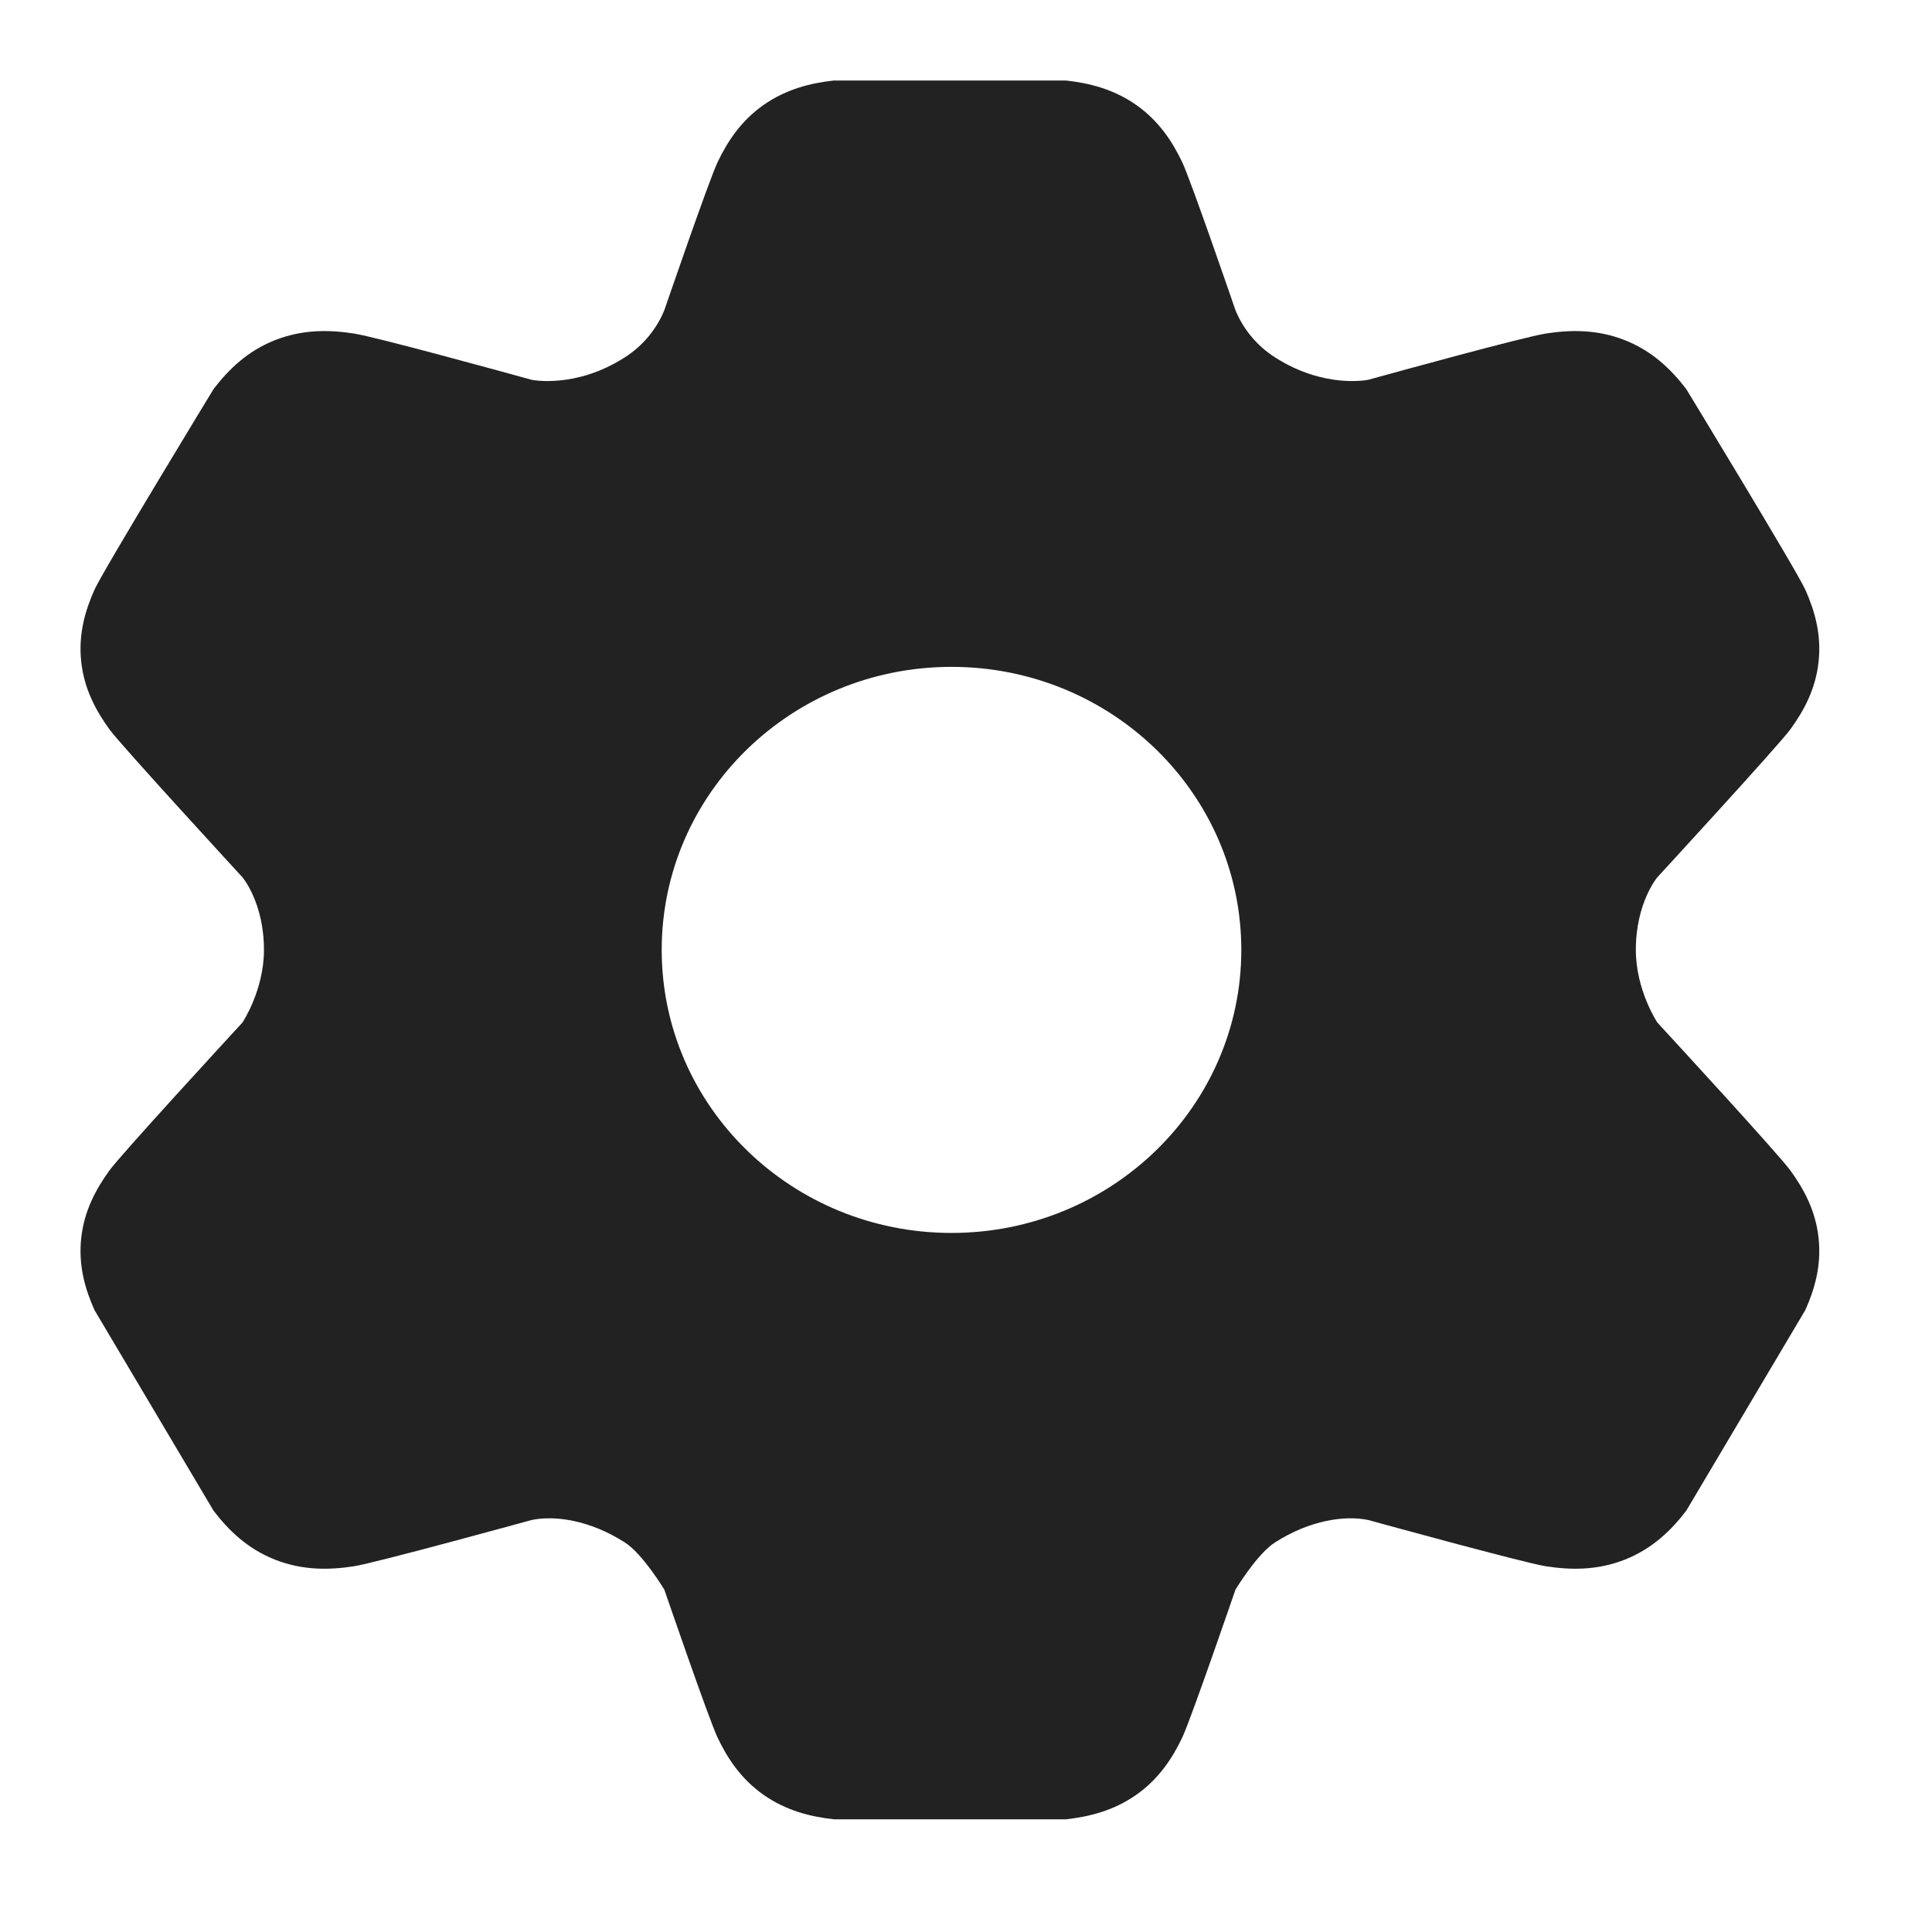 <svg width="24" height="24" viewBox="0 0 24 24" fill="none" xmlns="http://www.w3.org/2000/svg">
<path fill-rule="evenodd" clip-rule="evenodd" d="M9.485 22.296C9.768 22.494 10.07 22.568 10.358 22.6H13.242C13.53 22.568 13.832 22.494 14.115 22.296C14.397 22.097 14.564 21.841 14.686 21.585C14.795 21.356 15.347 19.748 15.347 19.748C15.347 19.748 15.616 19.302 15.838 19.161C16.272 18.882 16.711 18.822 16.996 18.882C16.996 18.882 18.932 19.415 19.205 19.457C19.509 19.504 19.841 19.51 20.185 19.374C20.529 19.238 20.763 19.007 20.947 18.767L22.427 16.273C22.543 16.013 22.628 15.719 22.591 15.38C22.555 15.041 22.409 14.771 22.24 14.539C22.088 14.332 20.809 12.942 20.588 12.702C20.588 12.702 20.321 12.302 20.321 11.8C20.321 11.212 20.588 10.898 20.588 10.898C20.588 10.898 22.088 9.268 22.24 9.061C22.409 8.829 22.555 8.559 22.591 8.22C22.628 7.881 22.543 7.587 22.427 7.327C22.323 7.093 20.947 4.833 20.947 4.833C20.763 4.593 20.529 4.362 20.185 4.226C19.841 4.09 19.509 4.096 19.205 4.143C18.932 4.185 17.336 4.624 16.996 4.718C16.996 4.718 16.452 4.833 15.838 4.439C15.616 4.297 15.445 4.092 15.347 3.852C15.347 3.852 14.795 2.244 14.686 2.015C14.564 1.759 14.397 1.503 14.115 1.304C13.832 1.106 13.53 1.032 13.242 1H10.358C10.07 1.032 9.768 1.106 9.485 1.304C9.203 1.503 9.036 1.759 8.914 2.015C8.805 2.244 8.253 3.852 8.253 3.852C8.155 4.092 7.984 4.297 7.762 4.439C7.148 4.833 6.604 4.718 6.604 4.718C6.264 4.624 4.668 4.185 4.395 4.143C4.091 4.096 3.759 4.09 3.415 4.226C3.071 4.362 2.837 4.593 2.653 4.833C2.653 4.833 1.277 7.093 1.173 7.327C1.057 7.587 0.972 7.881 1.009 8.22C1.045 8.559 1.192 8.829 1.36 9.061C1.512 9.268 3.012 10.898 3.012 10.898C3.012 10.898 3.279 11.212 3.279 11.8C3.279 12.302 3.012 12.702 3.012 12.702C2.791 12.942 1.512 14.332 1.36 14.539C1.192 14.771 1.045 15.041 1.009 15.38C0.972 15.719 1.057 16.013 1.173 16.273L2.653 18.767C2.837 19.007 3.071 19.238 3.415 19.374C3.759 19.51 4.091 19.504 4.395 19.457C4.668 19.415 6.604 18.882 6.604 18.882C6.889 18.822 7.328 18.882 7.762 19.161C7.984 19.302 8.253 19.748 8.253 19.748C8.253 19.748 8.805 21.356 8.914 21.585C9.036 21.841 9.203 22.097 9.485 22.296ZM11.82 15.316C13.808 15.316 15.42 13.742 15.42 11.8C15.42 9.858 13.808 8.284 11.82 8.284C9.832 8.284 8.22 9.858 8.22 11.8C8.22 13.742 9.832 15.316 11.82 15.316Z" fill="#222222"/>
</svg>
